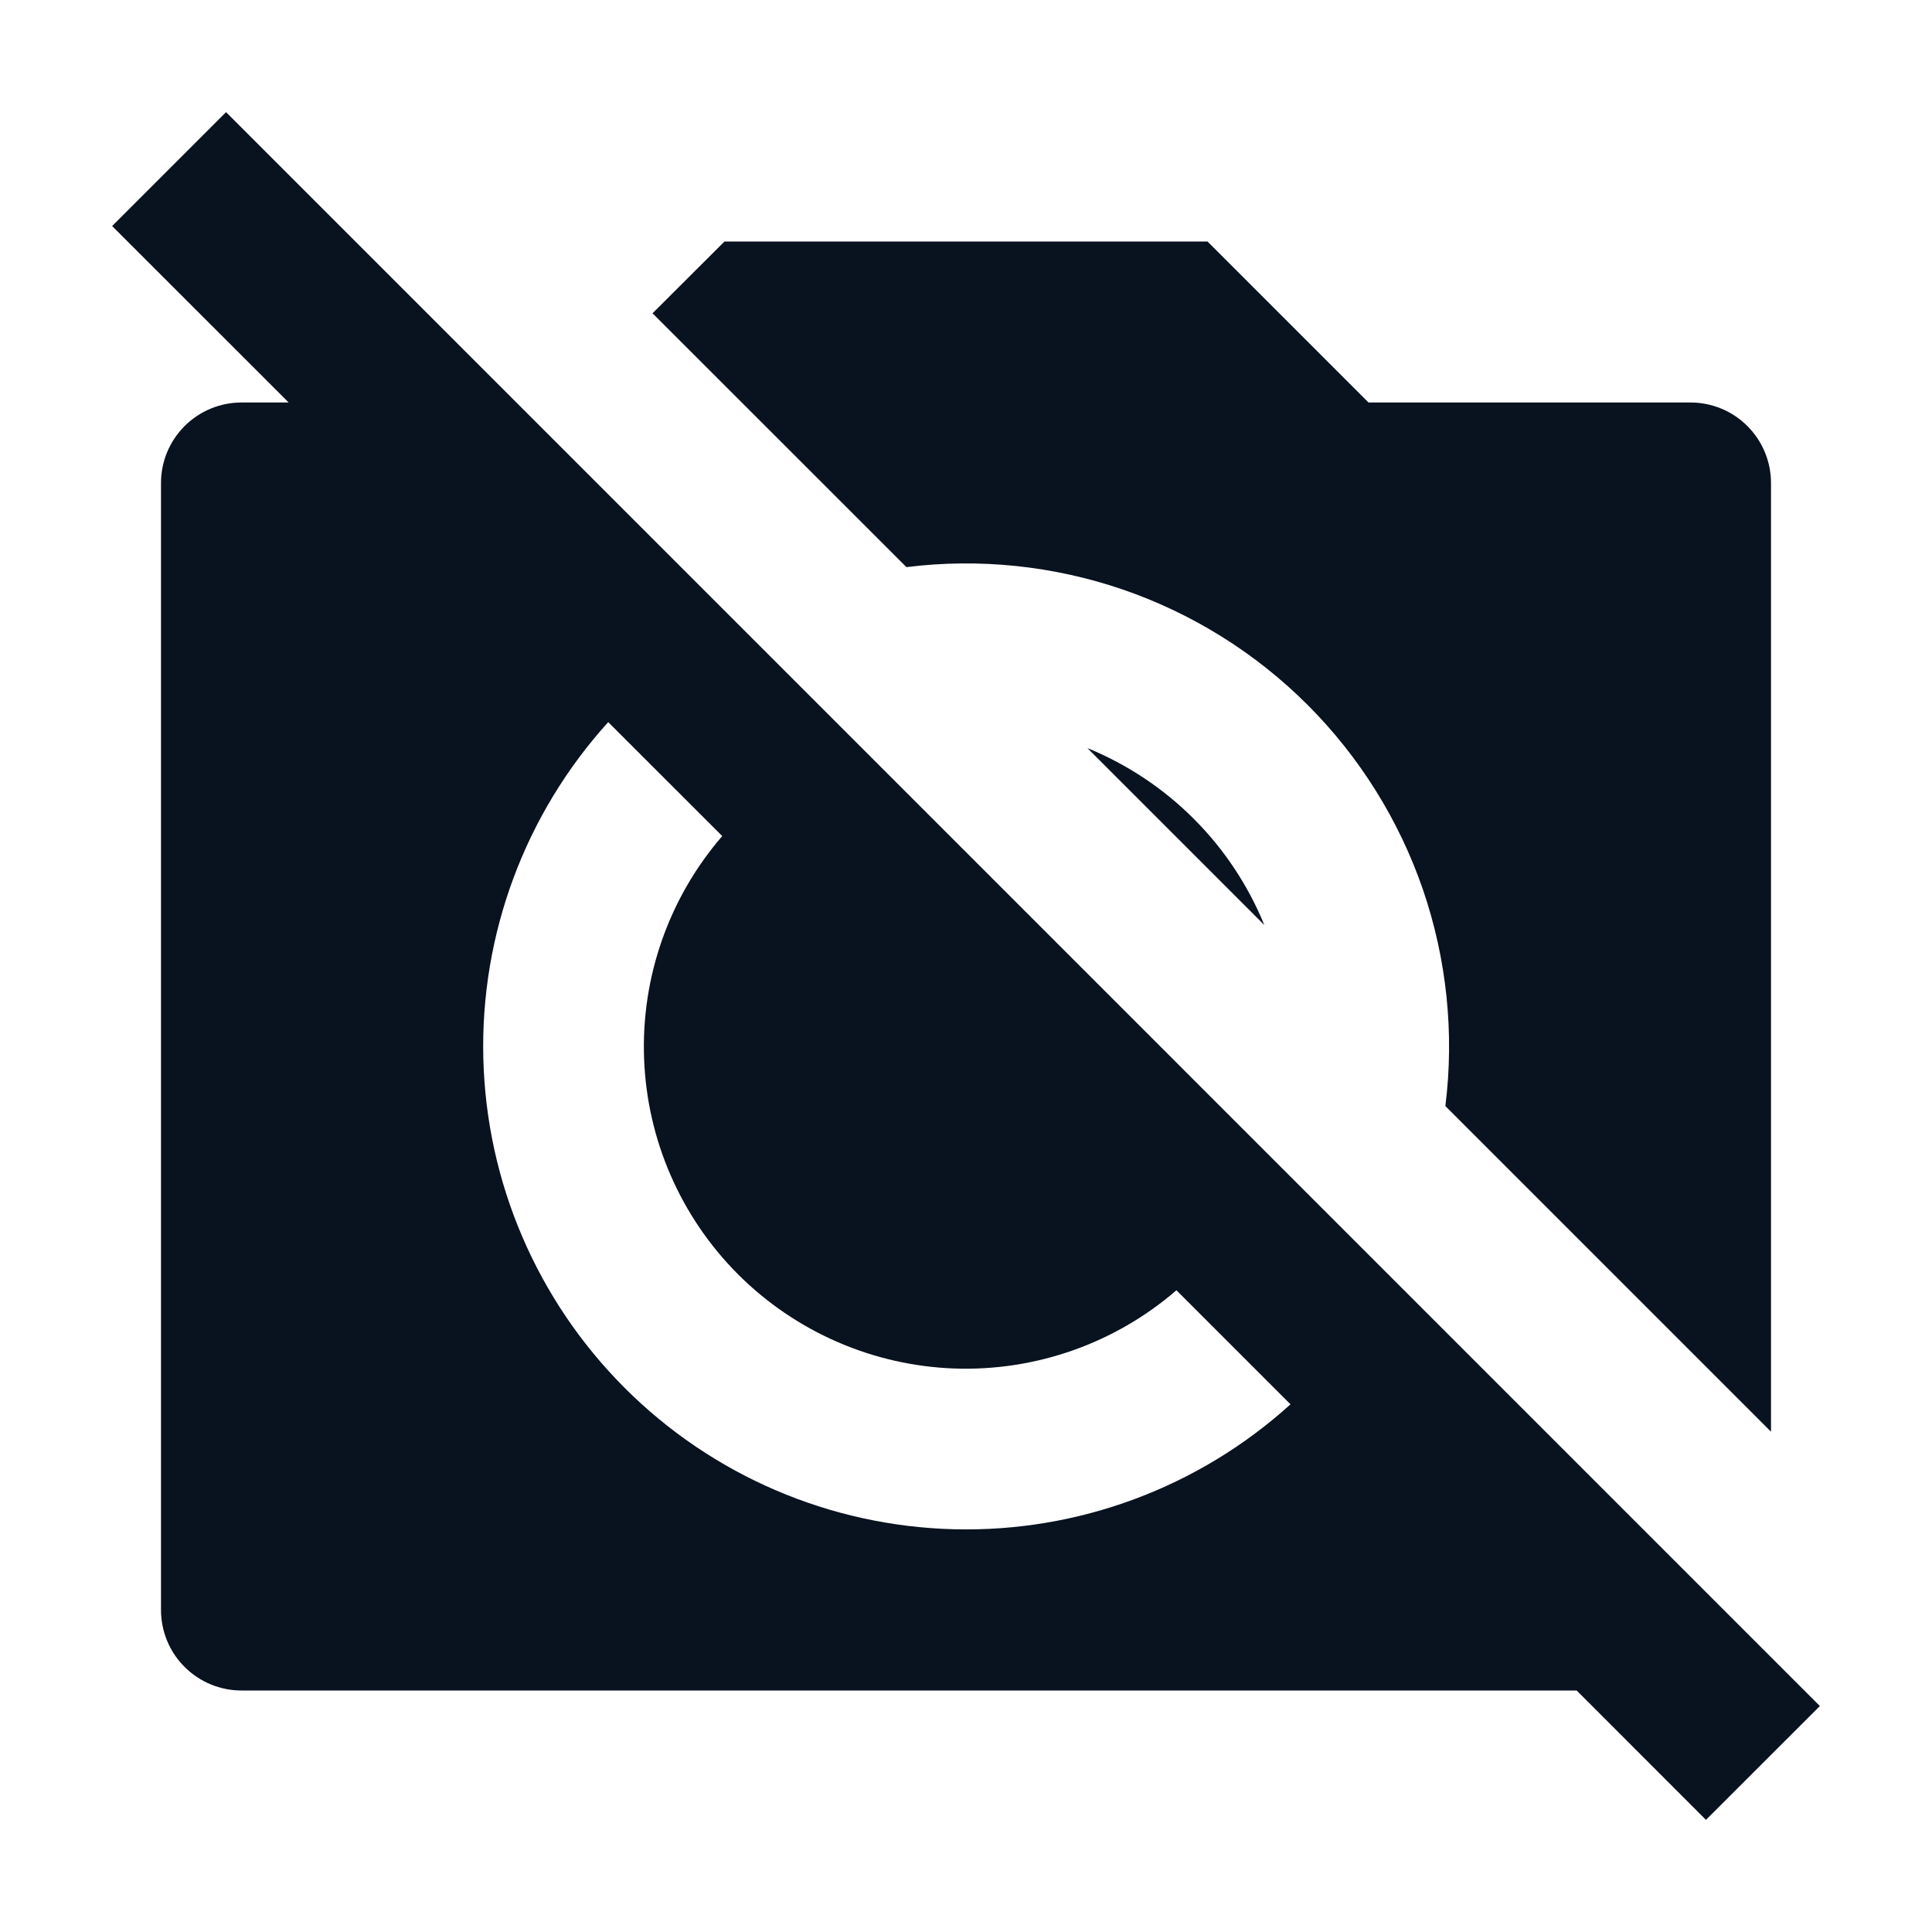 <svg width="24" height="24" viewBox="0 0 24 24" fill="none" xmlns="http://www.w3.org/2000/svg">
<g clip-path="url(#clip0_11_50689)">
<path d="M19.586 21H3C2.735 21 2.481 20.895 2.293 20.707C2.105 20.52 2 20.265 2 20V6C2 5.735 2.105 5.481 2.293 5.293C2.481 5.105 2.735 5 3 5H3.586L1.393 2.808L2.808 1.393L22.607 21.193L21.192 22.607L19.586 21ZM7.556 8.97C6.522 10.111 5.966 11.607 6.004 13.146C6.042 14.686 6.671 16.152 7.76 17.241C8.849 18.331 10.315 18.959 11.855 18.997C13.394 19.035 14.89 18.479 16.031 17.445L14.614 16.028C13.85 16.689 12.863 17.036 11.853 17C10.843 16.963 9.884 16.545 9.169 15.831C8.455 15.116 8.037 14.157 8.001 13.147C7.964 12.137 8.311 11.151 8.972 10.386L7.555 8.97H7.556ZM22 17.785L17.955 13.74C18.068 12.834 17.972 11.914 17.676 11.05C17.379 10.187 16.889 9.402 16.244 8.757C15.598 8.111 14.813 7.621 13.95 7.324C13.086 7.028 12.166 6.932 11.26 7.045L8.106 3.892L9 3H15L17 5H21C21.265 5 21.52 5.105 21.707 5.293C21.895 5.481 22 5.735 22 6V17.786V17.785ZM13.508 9.293C14.002 9.495 14.451 9.793 14.829 10.171C15.206 10.548 15.504 10.997 15.706 11.491L13.508 9.293Z" fill="#09121F"/>
</g>
<defs>
<clipPath id="clip0_11_50689">
<rect width="24" height="24" fill="white"/>
</clipPath>
</defs>
</svg>

